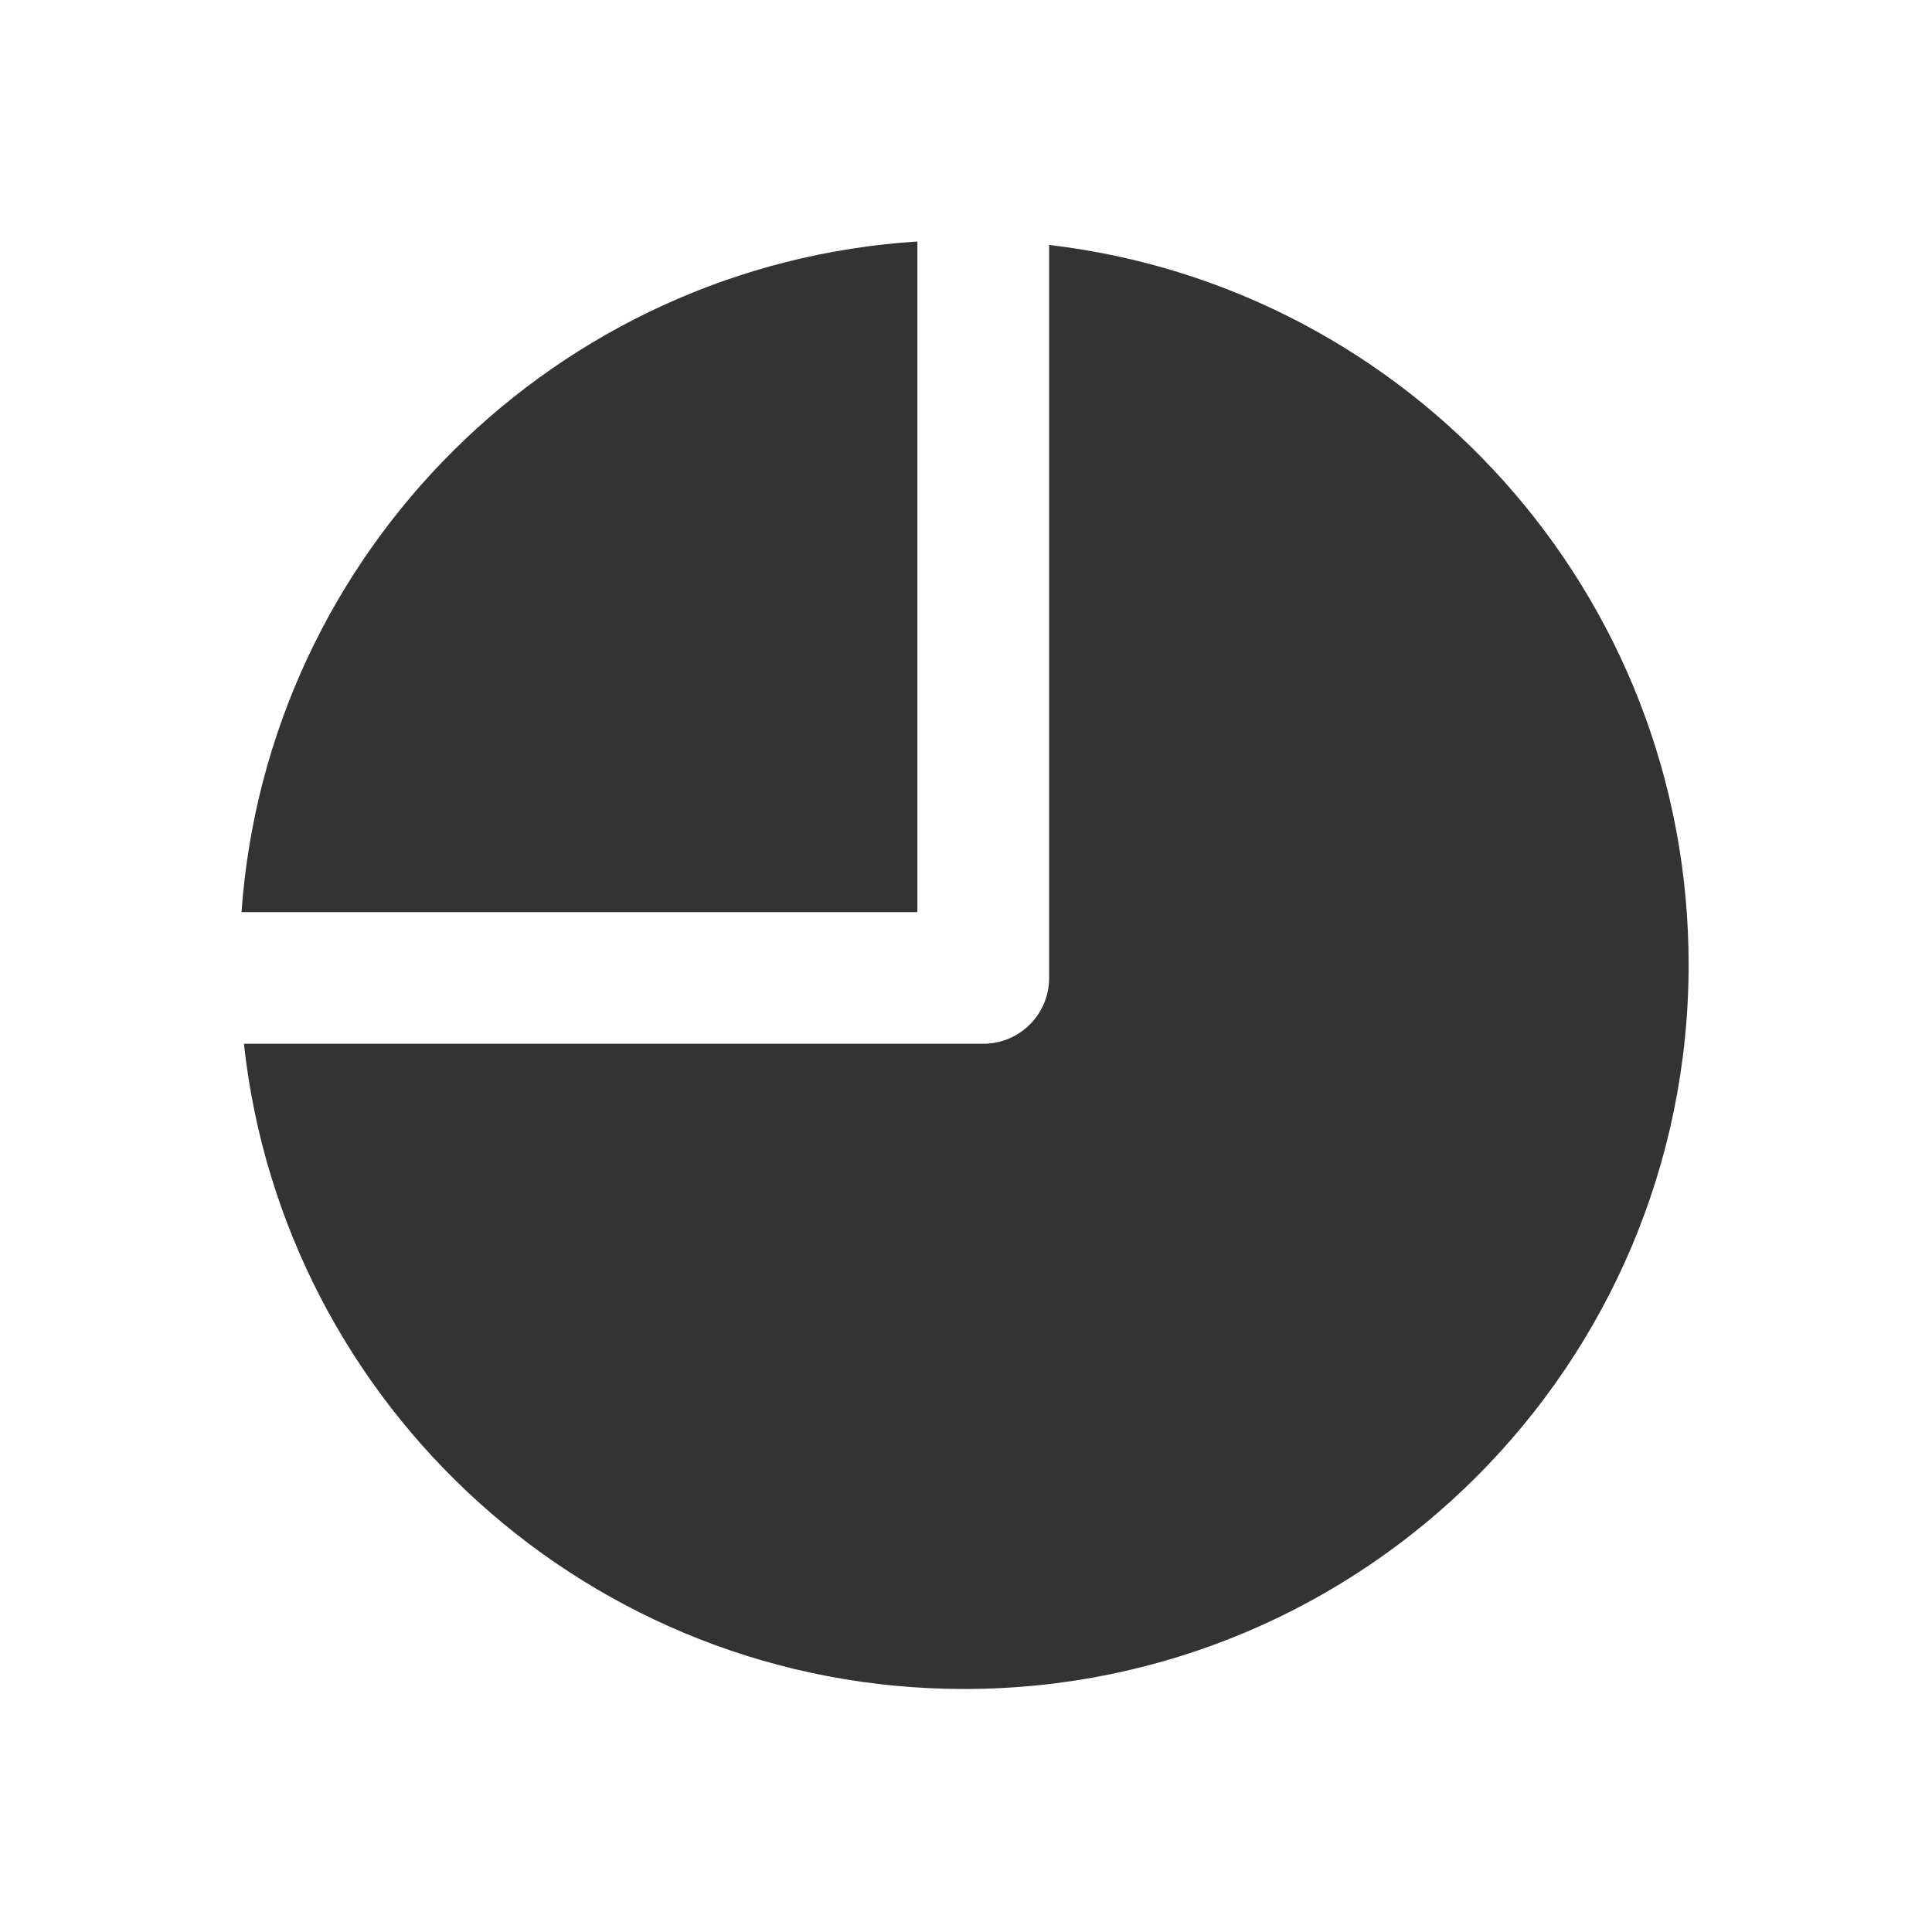 <svg width="32px" height="32px" viewBox="0 0 32 32" version="1.1" xmlns="http://www.w3.org/2000/svg" xmlns:xlink="http://www.w3.org/1999/xlink" xmlns:sketch="http://www.bohemiancoding.com/sketch/ns">
    <title>chart-pie</title>
    <desc>Created with Sketch.</desc>
    <defs></defs>
    <g id="Page-1" stroke="none" stroke-width="1" fill="none" fill-rule="evenodd" sketch:type="MSPage">
        <g id="chart-pie" sketch:type="MSArtboardGroup" fill="#333333">
            <path d="M17.377,4.057 C23.341,4.754 27.969,9.824 27.969,15.975 C27.969,22.603 22.596,27.975 15.969,27.975 C9.785,27.975 4.694,23.298 4.04,17.288 L16.286,17.288 C16.889,17.288 17.377,16.8 17.377,16.198 L17.377,4.057 L17.377,4.057 Z M15.195,4 C9.216,4.381 4.427,9.14 4,15.107 L15.195,15.107 C15.195,15.107 15.195,8.107 15.195,4 L15.195,4 Z" id="Oval-30" sketch:type="MSShapeGroup"></path>
        </g>
    </g>
</svg>
